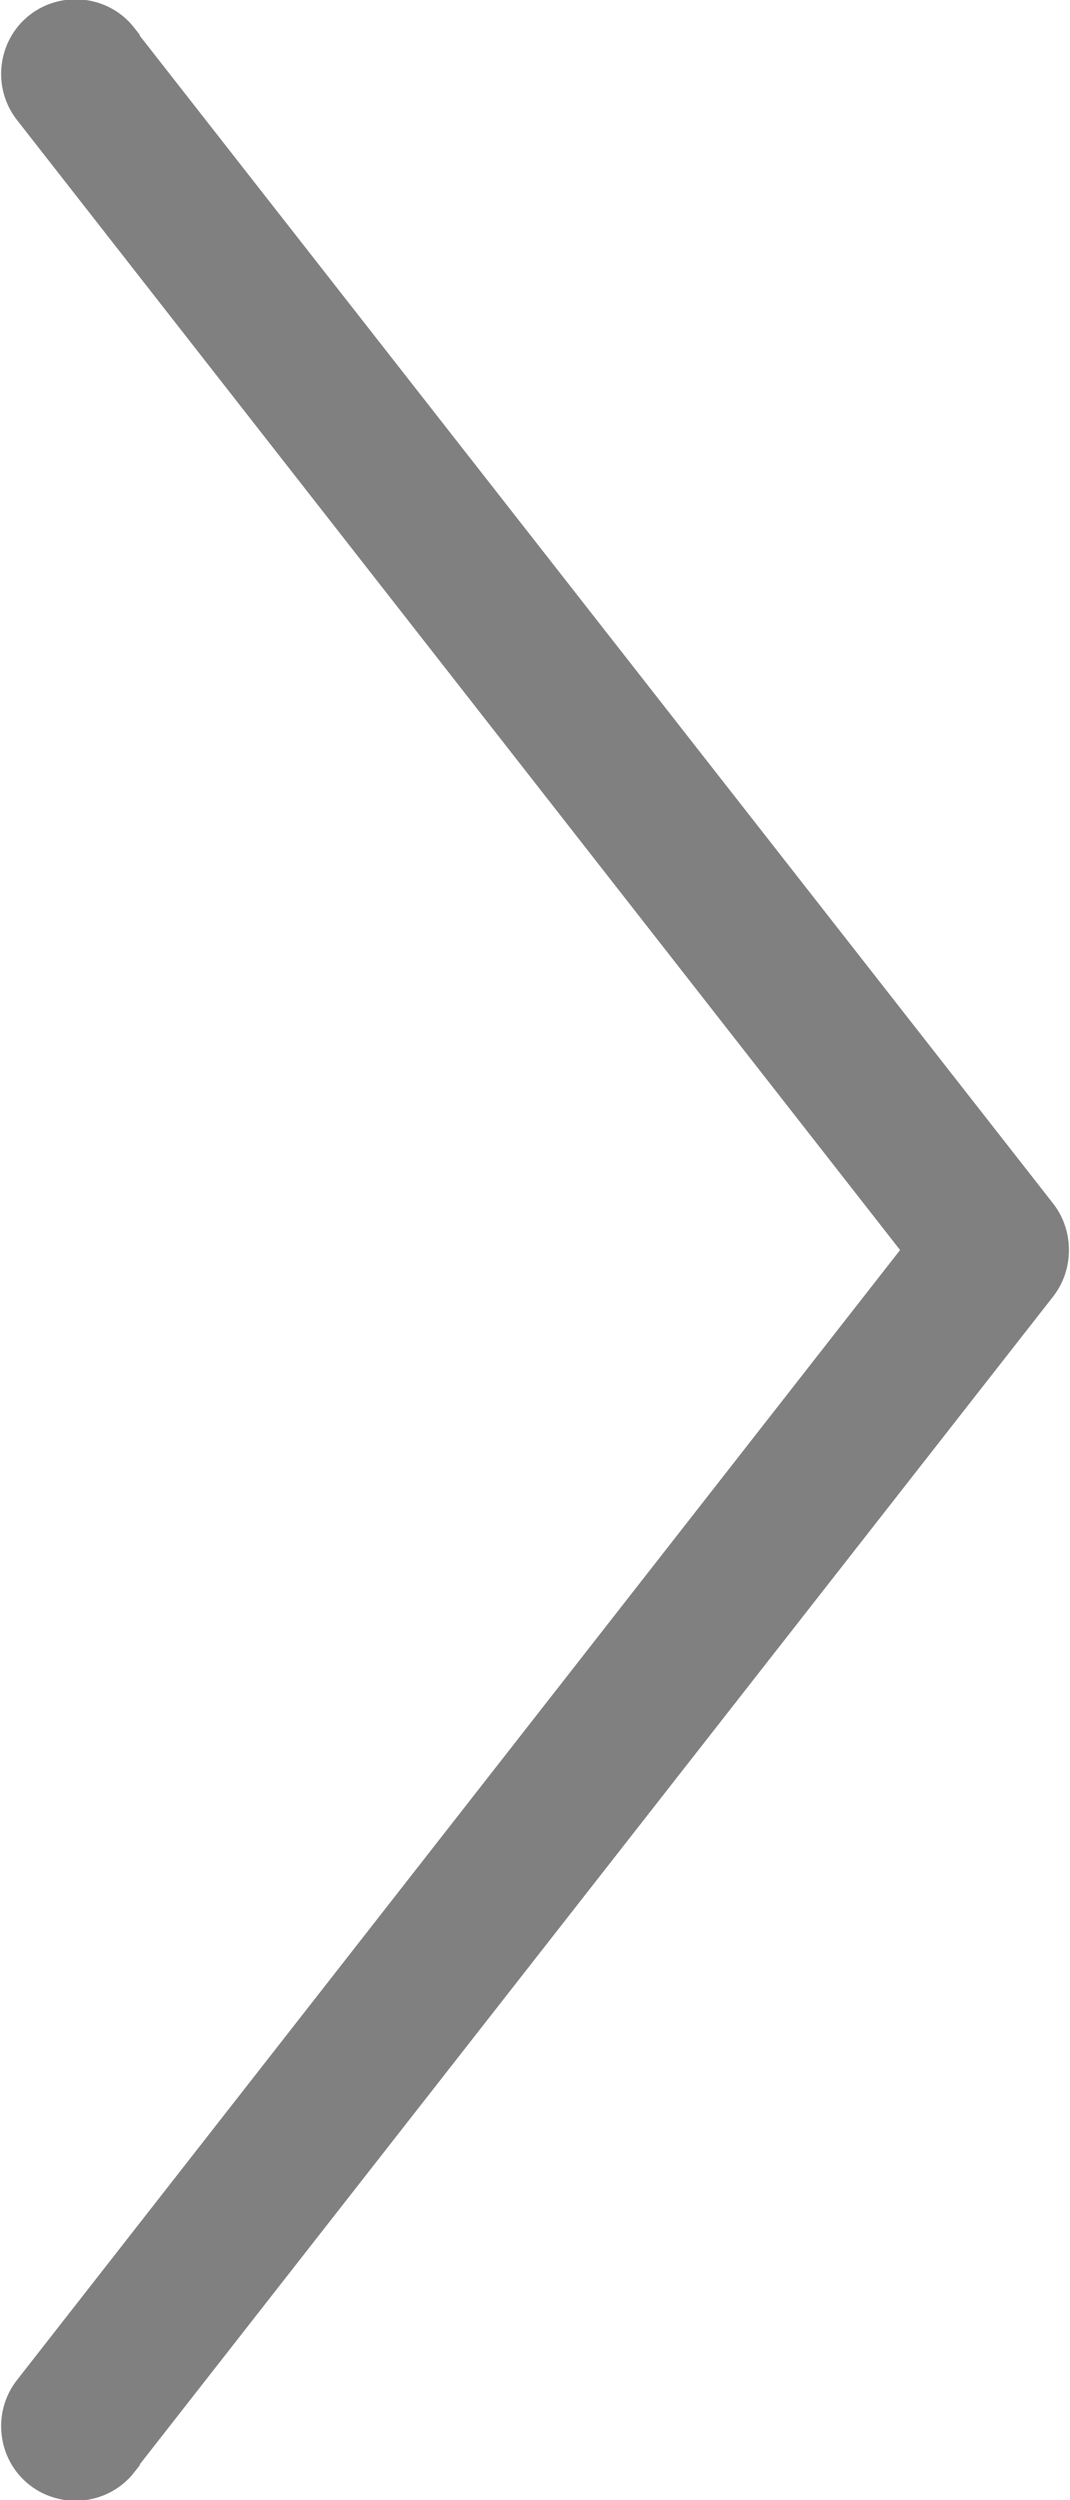 <?xml version="1.0" encoding="UTF-8"?>
<svg id="Capa_1" data-name="Capa 1" xmlns="http://www.w3.org/2000/svg" width="11.75" height="27.43" viewBox="0 0 11.75 27.43">
  <defs>
    <style>
      .cls-1 {
        fill: none;
        stroke: gray;
        stroke-miterlimit: 22.93;
        stroke-width: .57px;
      }

      .cls-2 {
        fill: gray;
        fill-rule: evenodd;
      }
    </style>
  </defs>
  <path class="cls-2" d="M1.25,.49L11.34,13.38c.18,.23,.14,.57-.09,.75-.23,.18-.57,.14-.75-.09L.41,1.14c-.18-.23-.14-.57,.09-.75,.23-.18,.57-.14,.75,.09Z"/>
  <path class="cls-1" d="M1.25,.49L11.34,13.38c.18,.23,.14,.57-.09,.75-.23,.18-.57,.14-.75-.09L.41,1.14c-.18-.23-.14-.57,.09-.75,.23-.18,.57-.14,.75,.09Z"/>
  <path class="cls-2" d="M1.25,26.94L11.34,14.05c.18-.23,.14-.57-.09-.75-.23-.18-.57-.14-.75,.09L.41,26.29c-.18,.23-.14,.57,.09,.75,.23,.18,.57,.14,.75-.09Z"/>
  <path class="cls-1" d="M1.25,26.94L11.34,14.05c.18-.23,.14-.57-.09-.75-.23-.18-.57-.14-.75,.09L.41,26.29c-.18,.23-.14,.57,.09,.75,.23,.18,.57,.14,.75-.09Z"/>
</svg>